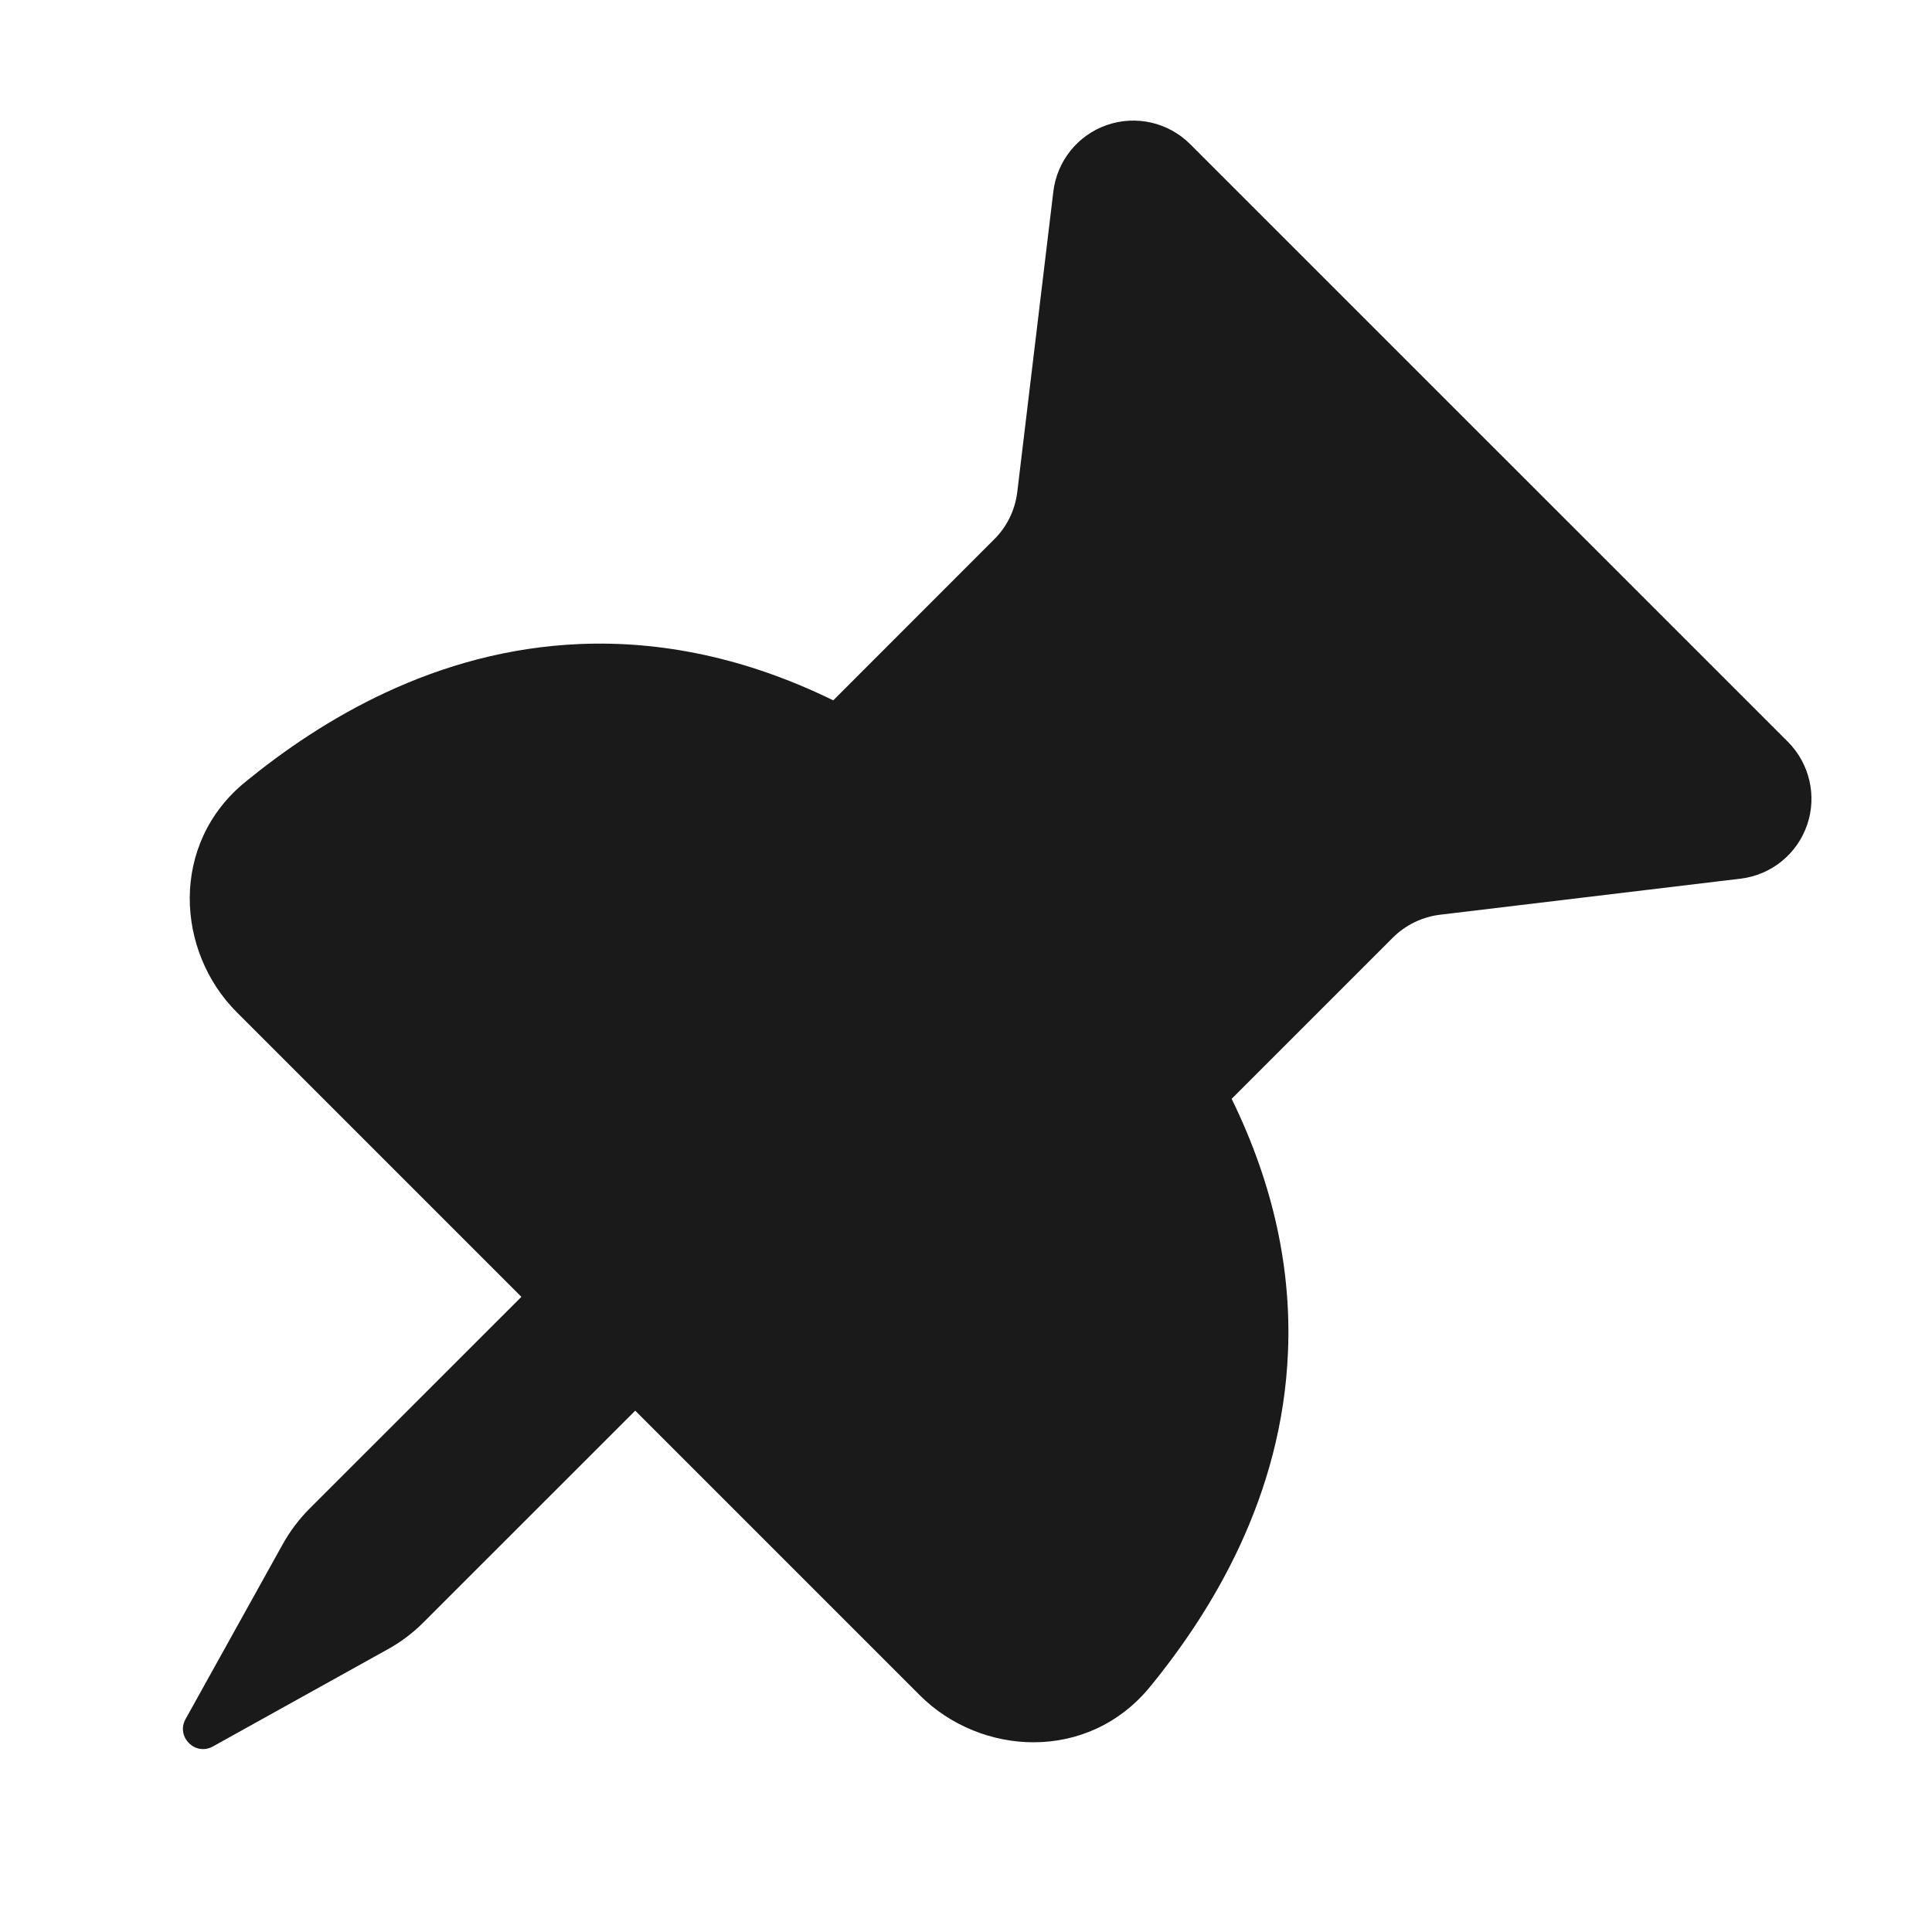 <svg width="24" height="24" viewBox="0 0 24 24" fill="none" xmlns="http://www.w3.org/2000/svg">
<path d="M22.21 9.215C22.48 9.486 22.573 9.888 22.448 10.249C22.323 10.611 22.002 10.87 21.622 10.915L17.889 11.363C17.667 11.39 17.459 11.491 17.301 11.649L15.3 13.65C15.834 14.742 16.041 15.794 16 16.79C15.928 18.591 15.056 20.014 14.286 20.954C13.516 21.895 12.183 21.816 11.426 21.059L7.891 17.524L5.26 20.154C5.129 20.286 4.98 20.398 4.817 20.488L2.645 21.695C2.425 21.817 2.183 21.575 2.305 21.355L3.512 19.183C3.602 19.021 3.715 18.872 3.846 18.74L6.477 16.11L2.941 12.574C2.185 11.818 2.105 10.484 3.047 9.714C3.987 8.945 5.409 8.073 7.21 8C8.206 7.96 9.259 8.166 10.351 8.7L12.351 6.699C12.51 6.541 12.61 6.334 12.637 6.111L13.085 2.379C13.131 1.999 13.389 1.678 13.751 1.553C14.113 1.428 14.514 1.52 14.785 1.791L22.21 9.215Z" fill="#1A1A1A"/>
</svg>
